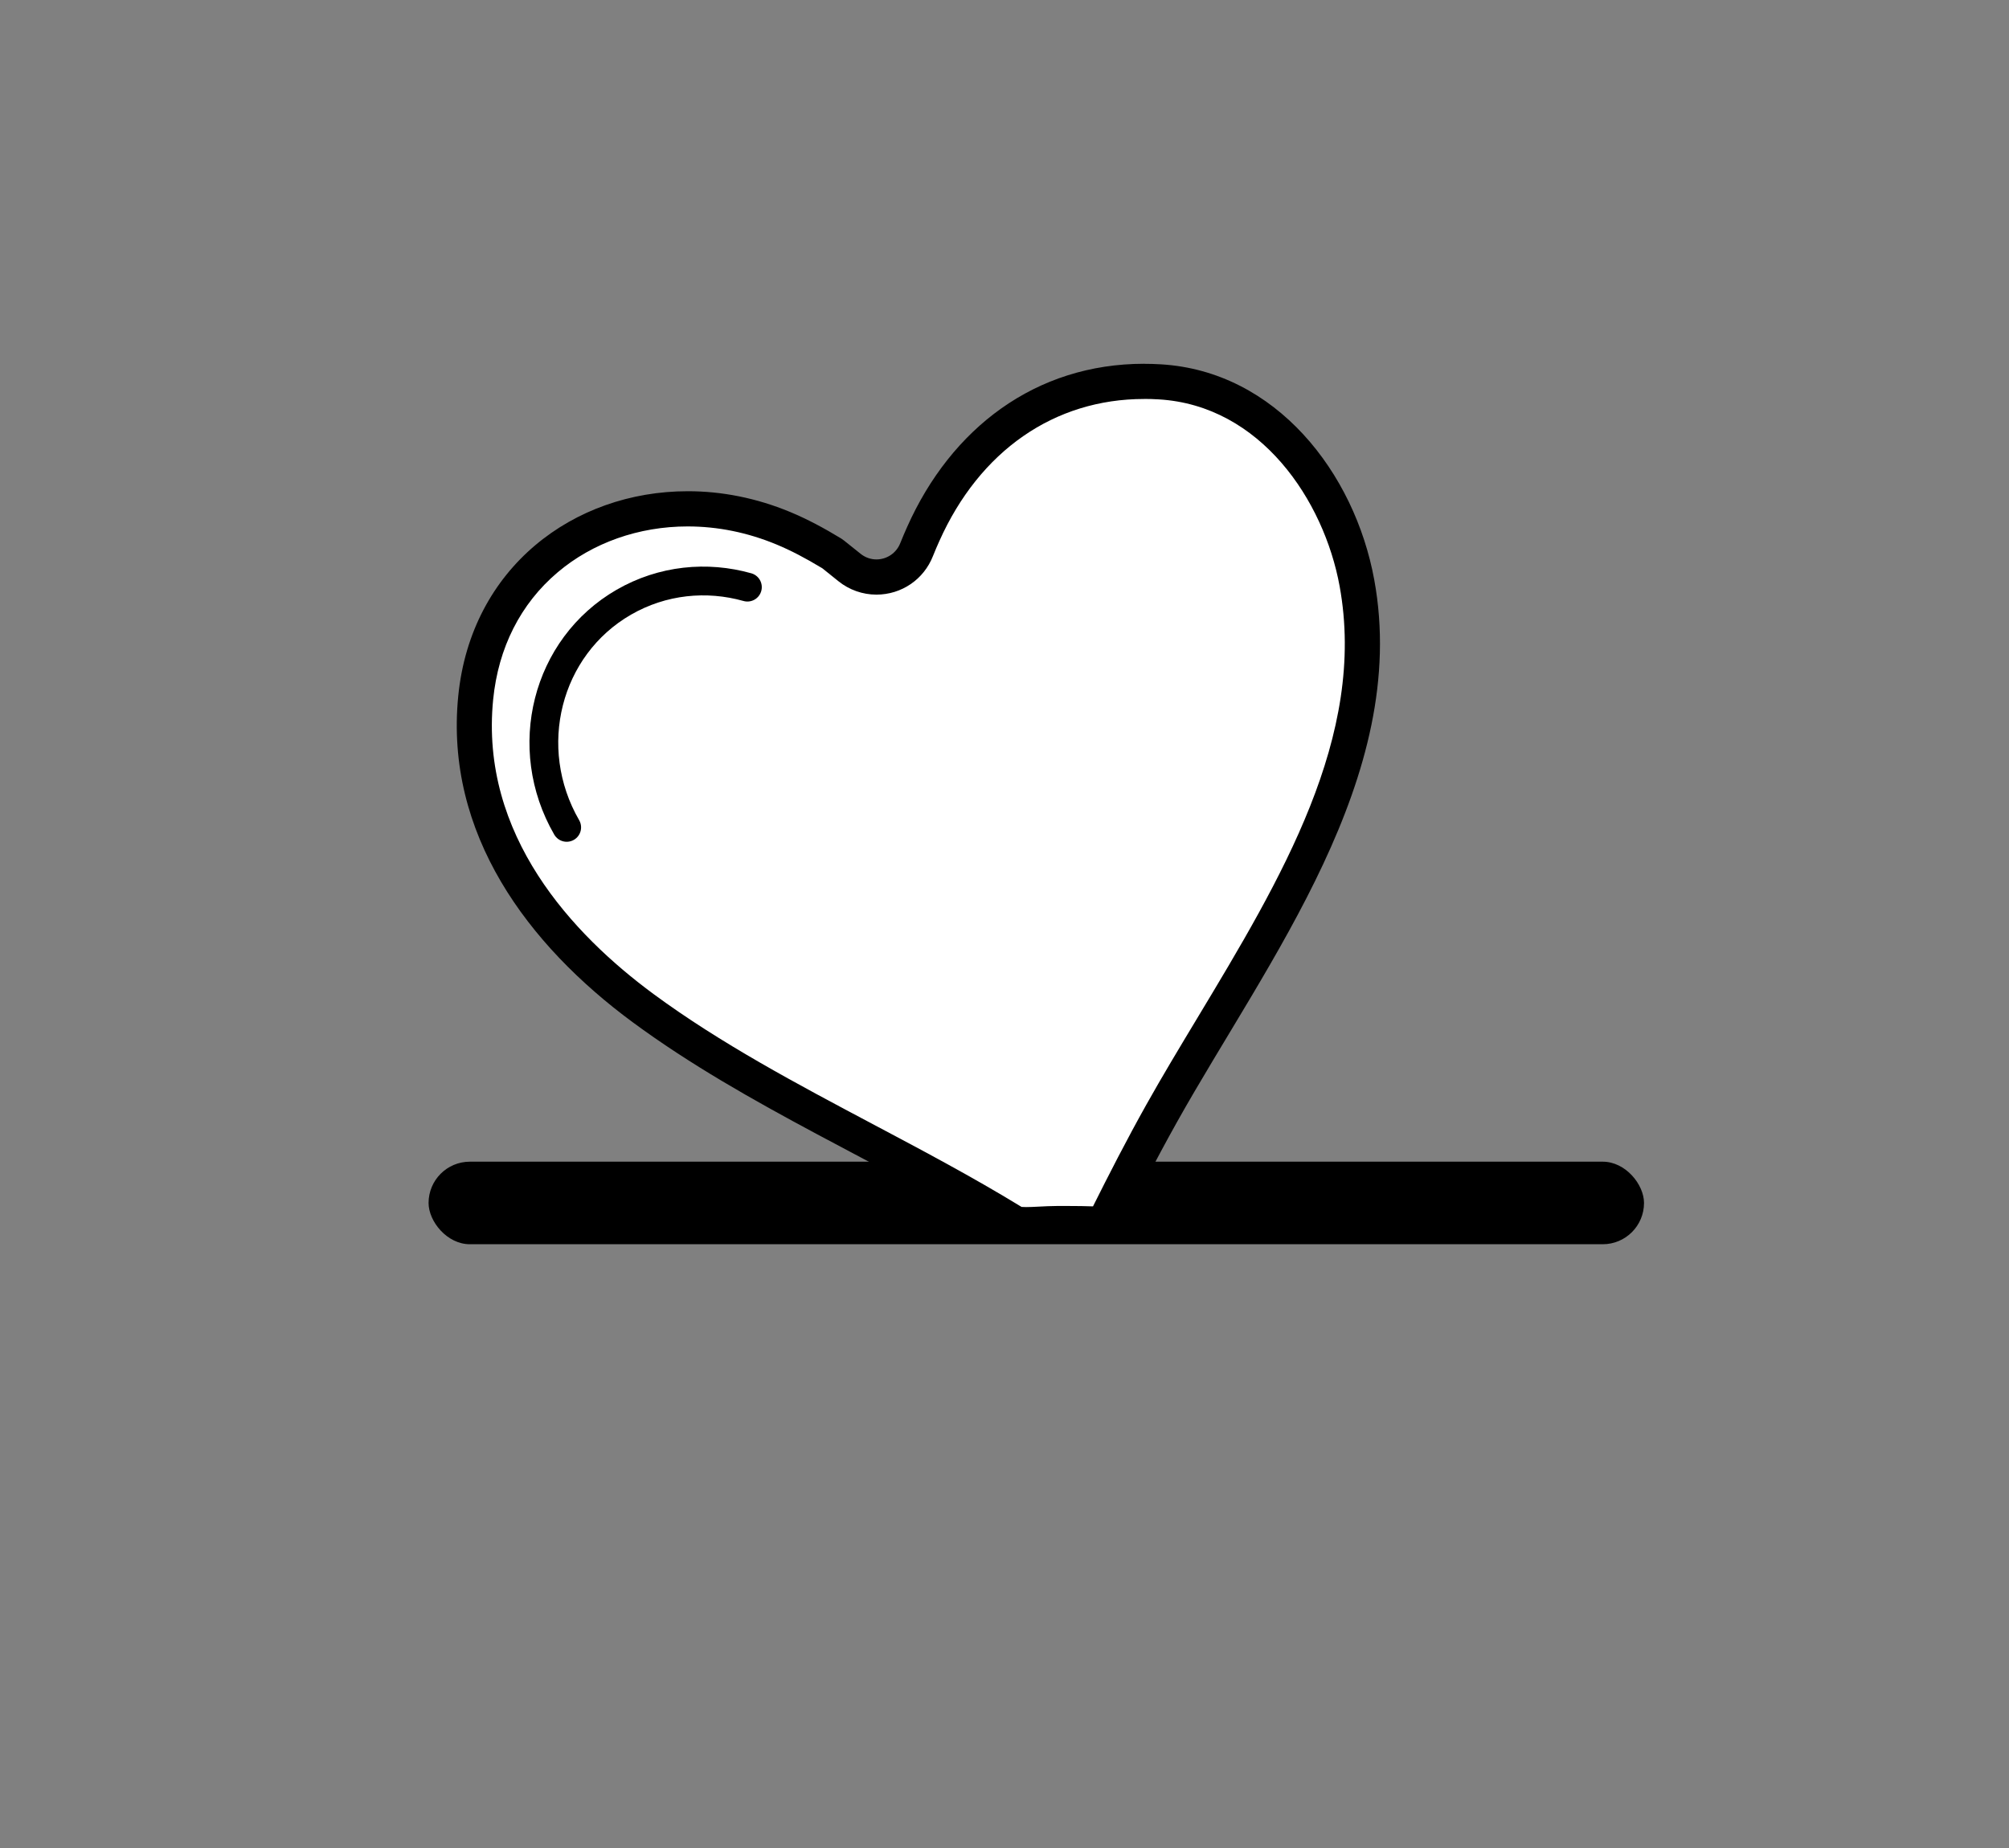 <?xml version="1.0" encoding="UTF-8"?>
<svg id="Layer_1" data-name="Layer 1" xmlns="http://www.w3.org/2000/svg" viewBox="0 0 400 368">
  <rect x="0" y="0" width="400" height="368" fill="#808080" stroke="none"/>
  <defs>
    <style>
      .cls-1 {
        stroke: #000;
        stroke-linecap: round;
        stroke-linejoin: round;
        stroke-width: 5.73px;
      }

      .cls-1, .cls-2 {
        fill: #fff;
      }
    </style>
  </defs>
  <rect x="85.33" y="231.33" width="242" height="16.44" rx="8.22" ry="8.22"/>
  <g id="Uf4PTo">
    <g>
      <path class="cls-2" d="M204.3,243.87c-1.59,0-2.14-.19-2.33-.31-9.71-5.96-19.98-11.41-29.92-16.67-14.96-7.93-30.42-16.12-44.01-26.14-30.39-22.4-34.89-45.97-33.32-61.8,2.2-22.15,19.56-37.62,42.2-37.62,6.46,0,12.87,1.3,19.03,3.86,3.01,1.25,6.11,2.86,9.73,5.06.07.04.13.09.2.14l3.29,2.64c1.54,1.23,3.38,1.88,5.34,1.88,3.56,0,6.71-2.15,8.01-5.47.45-1.14.93-2.25,1.31-3.09,8.62-19.32,24.66-30.41,43.99-30.41,1.02,0,2.07.03,3.11.09,22.17,1.31,35.88,21.68,39.25,40.04,5.71,31.19-12.61,61.61-28.78,88.46-3.58,5.94-6.95,11.55-10.09,17.15-4.33,7.73-8.37,15.71-11.56,22.15-1.49-.1-3.77-.19-7.31-.19-.59,0-1.21,0-1.88,0-1.28.01-2.49.07-3.56.12-.97.05-1.89.09-2.69.09Z"/>
      <path d="M227.81,79.44c.96,0,1.93.03,2.9.09,20.29,1.2,32.89,20.12,36.01,37.18,5.47,29.88-11.72,58.42-28.33,86.02-3.59,5.96-6.98,11.59-10.15,17.25-3.91,6.97-7.58,14.16-10.62,20.25-1.36-.05-3.06-.08-5.19-.08-.6,0-1.23,0-1.91,0-1.35.01-2.6.07-3.7.13-.93.05-1.81.09-2.52.09-.45,0-.73-.02-.9-.03-9.69-5.93-19.87-11.32-29.72-16.54-14.84-7.87-30.19-16-43.58-25.87-16.04-11.83-34.6-31.6-31.91-58.64,1.03-10.32,5.46-19.07,12.83-25.31,6.96-5.9,16.16-9.15,25.89-9.15,6,0,11.95,1.21,17.68,3.59,2.82,1.17,5.73,2.68,9.16,4.76l3.21,2.58c2.13,1.71,4.81,2.65,7.53,2.65,5.01,0,9.44-3.02,11.27-7.69.42-1.07.89-2.13,1.25-2.94,8.04-18.01,22.9-28.33,40.79-28.33M227.81,72.44c-21.66,0-38.43,12.85-47.19,32.48-.45,1.02-.93,2.11-1.37,3.23-.81,2.06-2.75,3.25-4.75,3.25-1.09,0-2.2-.36-3.15-1.12l-3.3-2.64c-.18-.14-.37-.28-.56-.4-3.29-2-6.65-3.83-10.2-5.3-6.73-2.79-13.65-4.13-20.37-4.12-22.73,0-43.14,15.23-45.68,40.77-2.73,27.42,13.86,49.58,34.73,64.97,22.87,16.86,49.92,28.08,74.18,42.98,1.06.65,2.48.83,4.16.83,1.8,0,3.92-.2,6.28-.22.65,0,1.27,0,1.85,0,7.75,0,9.12.43,9.38.43.11,0,.02-.08.13-.29,3.95-8.02,8.04-16.08,12.41-23.88,18.04-32.2,46.44-68.69,39.26-107.95-3.91-21.36-19.59-41.55-42.48-42.91-1.12-.07-2.22-.1-3.32-.1h0Z"/>
    </g>
  </g>
  <path class="cls-1" d="M112.83,164.76c-9.15-15.85-4.06-35.93,11.37-44.84,7.72-4.45,16.56-5.27,24.61-3"/>
</svg>